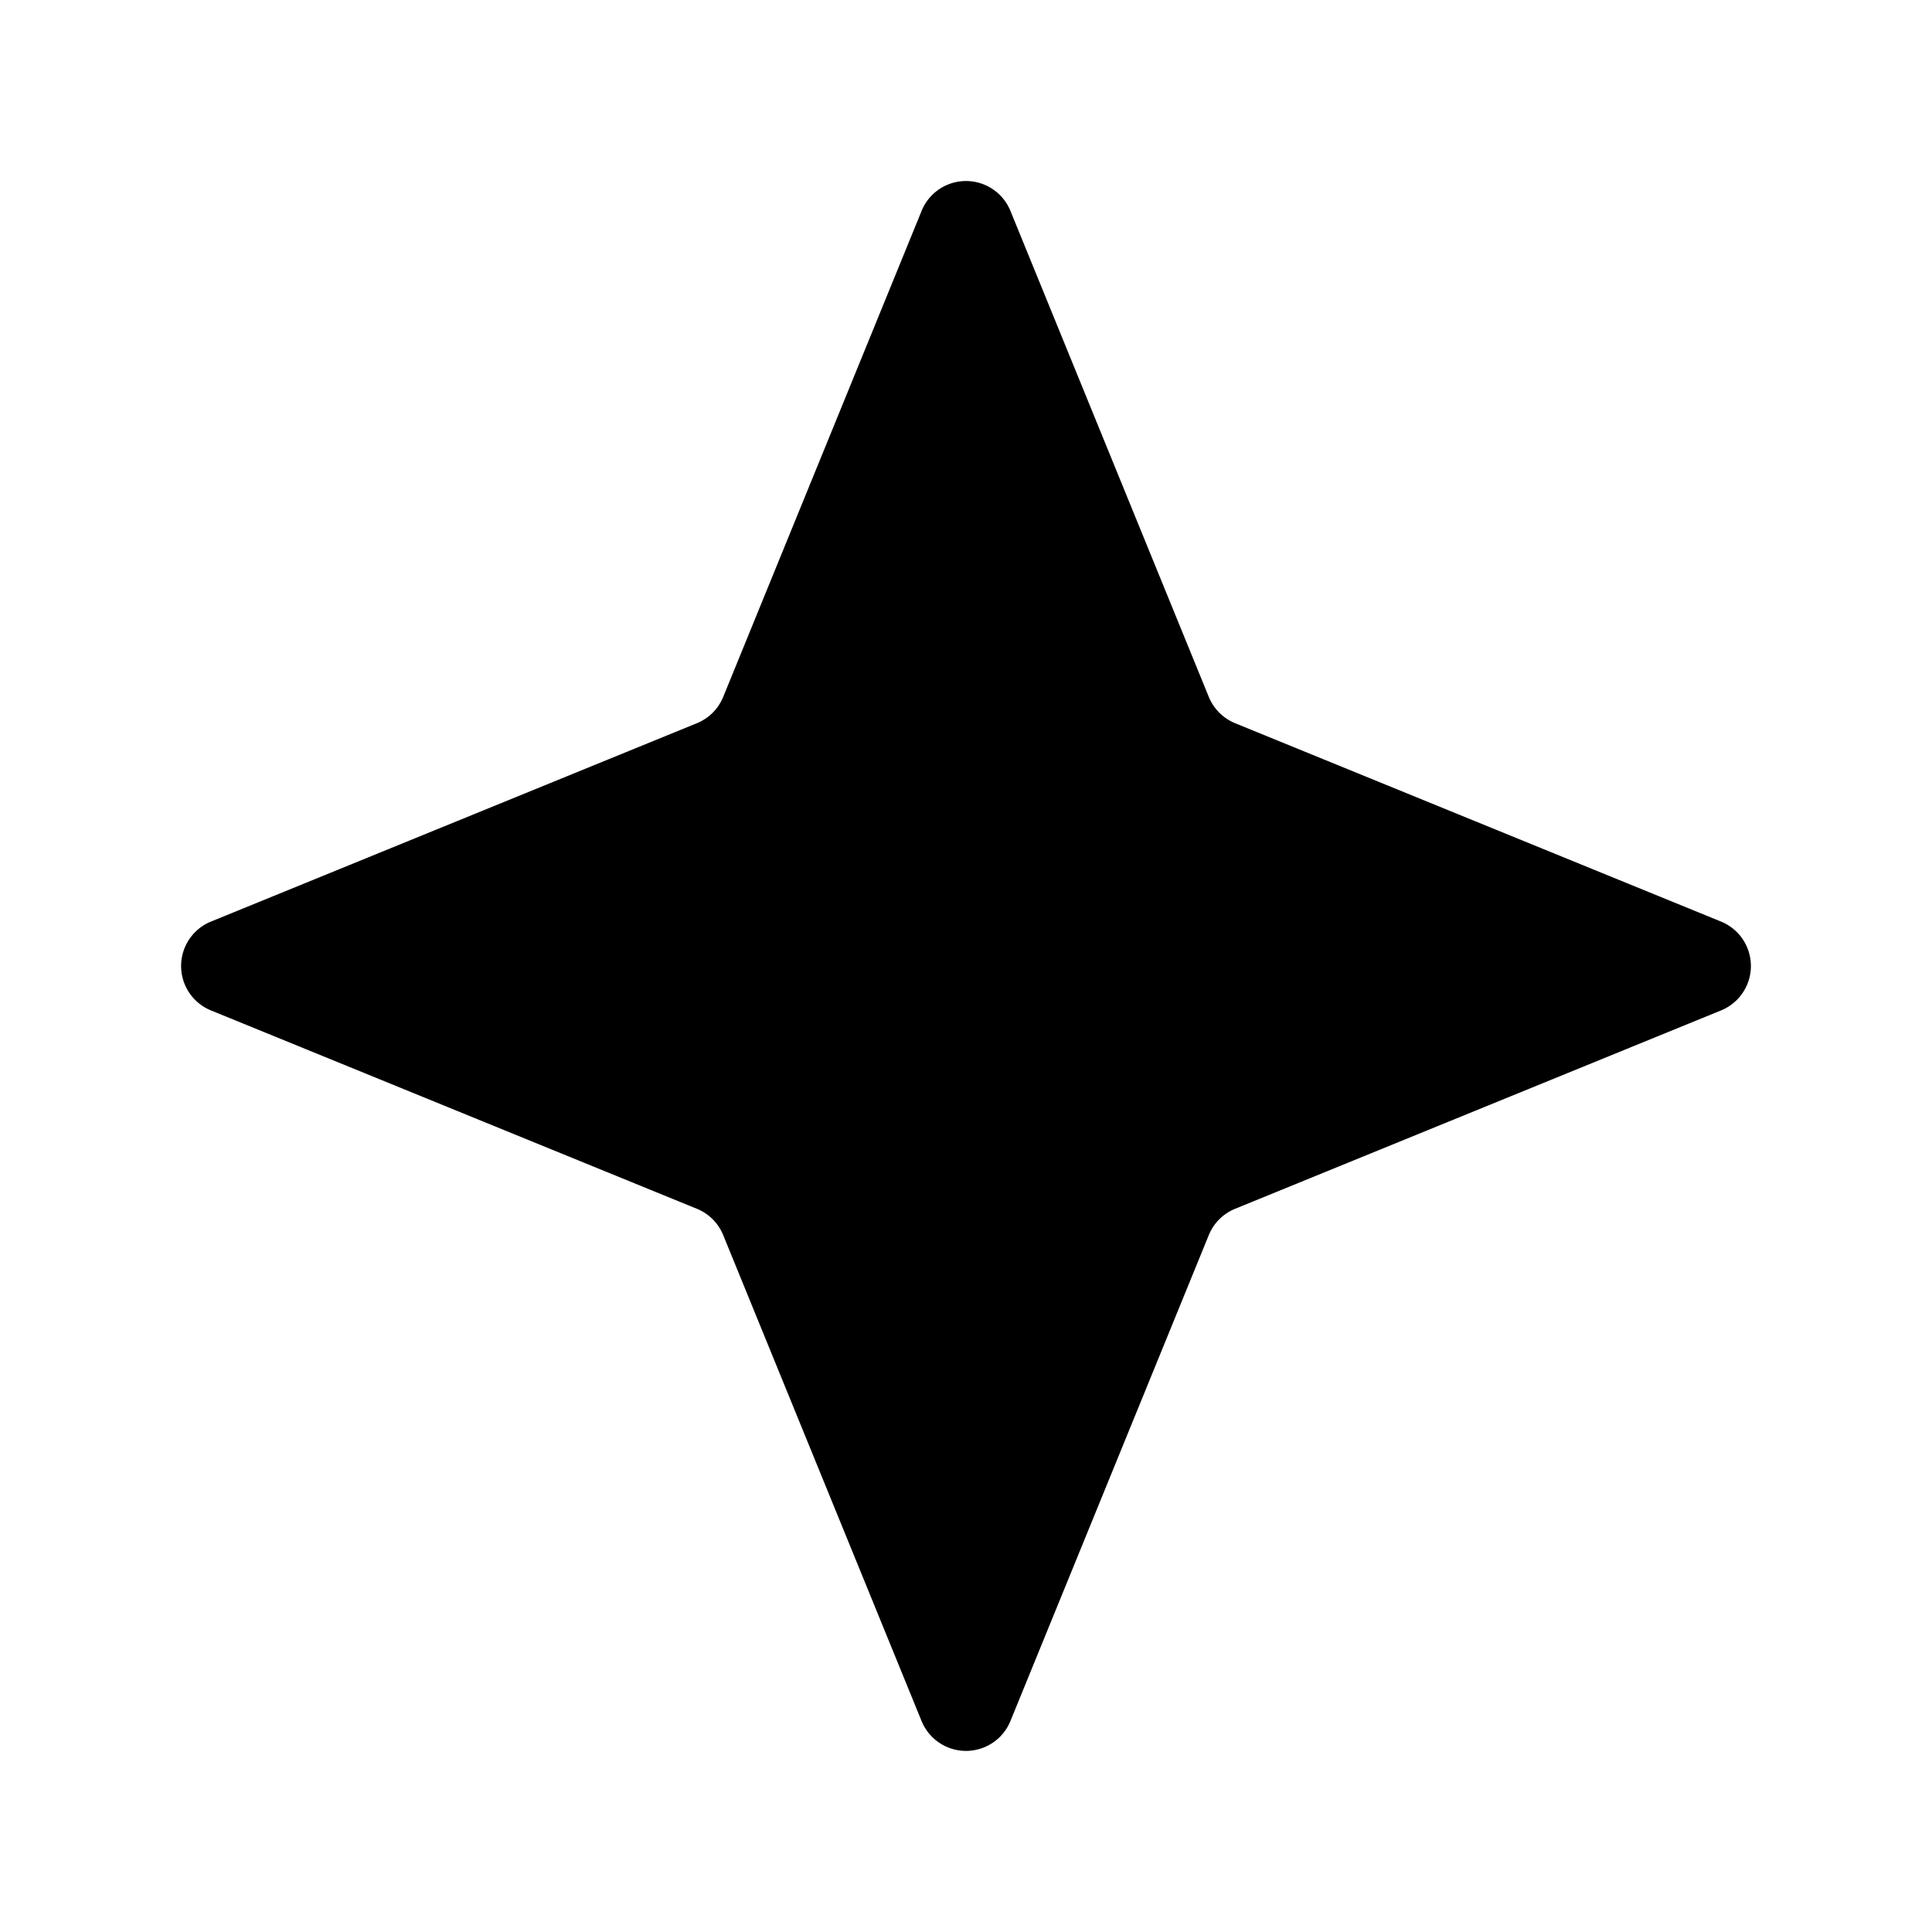 <svg xmlns="http://www.w3.org/2000/svg" width="24" height="24" fill="none" viewBox="0 0 24 24">
  <path fill="#000" d="M11.448 2.62a.596.596 0 0 1 1.104 0l2.464 6.037a.602.602 0 0 0 .327.327l6.036 2.464a.596.596 0 0 1 0 1.104l-6.036 2.464a.597.597 0 0 0-.327.327l-2.464 6.036a.596.596 0 0 1-1.104 0l-2.464-6.036a.596.596 0 0 0-.327-.327l-6.036-2.464a.596.596 0 0 1 0-1.104l6.036-2.464a.596.596 0 0 0 .327-.327l2.464-6.036Z"/>
</svg>
